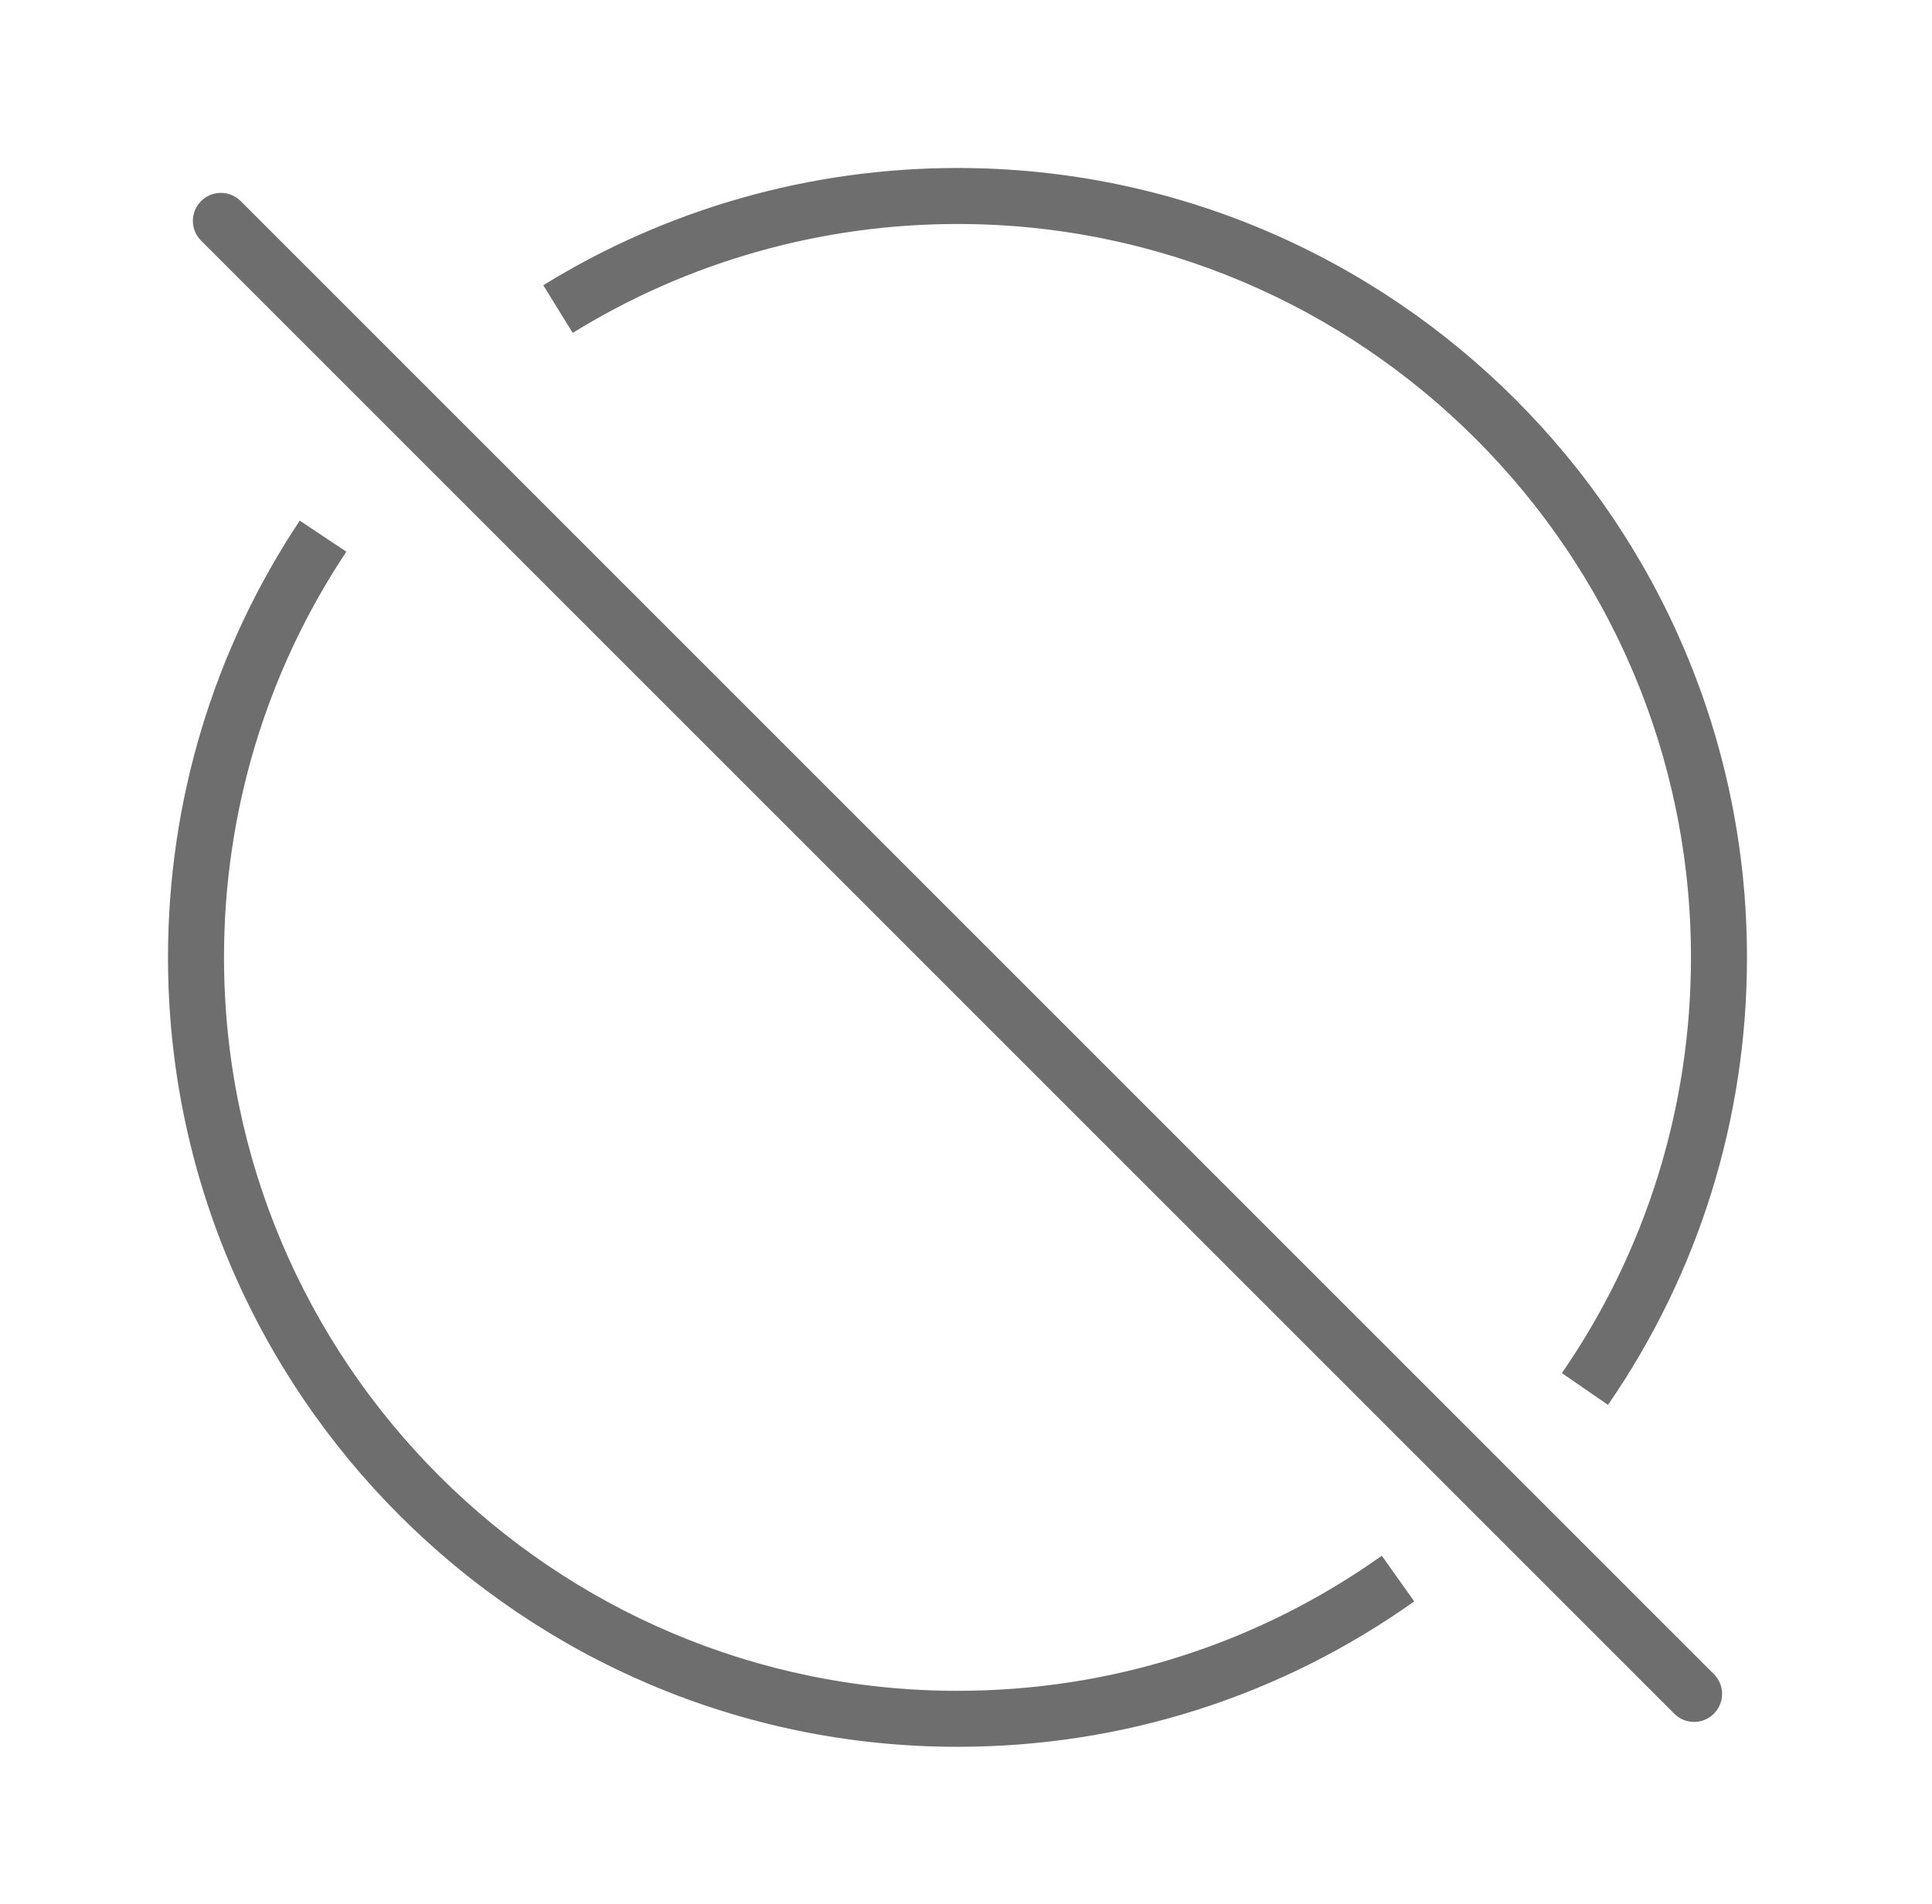 <svg width="69" height="68" viewBox="0 0 69 68" fill="none" xmlns="http://www.w3.org/2000/svg">
<path fill-rule="evenodd" clip-rule="evenodd" d="M57.428 50.179L55.782 49.044C58.798 44.668 60.392 39.533 60.392 34.197C60.392 19.752 48.641 8 34.196 8C29.327 8 24.575 9.345 20.454 11.89L19.403 10.188C23.84 7.449 28.956 6 34.196 6C49.743 6 62.392 18.649 62.392 34.197C62.392 39.941 60.676 45.468 57.428 50.179ZM34.196 62.392C18.649 62.392 6 49.744 6 34.196C6 28.617 7.627 23.222 10.705 18.596L12.37 19.704C9.511 24 8 29.012 8 34.196C8 48.641 19.752 60.392 34.196 60.392C39.667 60.392 44.906 58.724 49.35 55.567L50.508 57.198C45.725 60.596 40.084 62.392 34.196 62.392ZM59.796 61.21C59.991 61.405 60.247 61.503 60.503 61.503C60.759 61.503 61.015 61.405 61.21 61.21C61.601 60.819 61.601 60.187 61.21 59.796L8.596 7.182C8.205 6.791 7.572 6.791 7.182 7.182C6.791 7.572 6.791 8.205 7.182 8.596L59.796 61.21Z" fill="#6E6E6E"/>
</svg>

